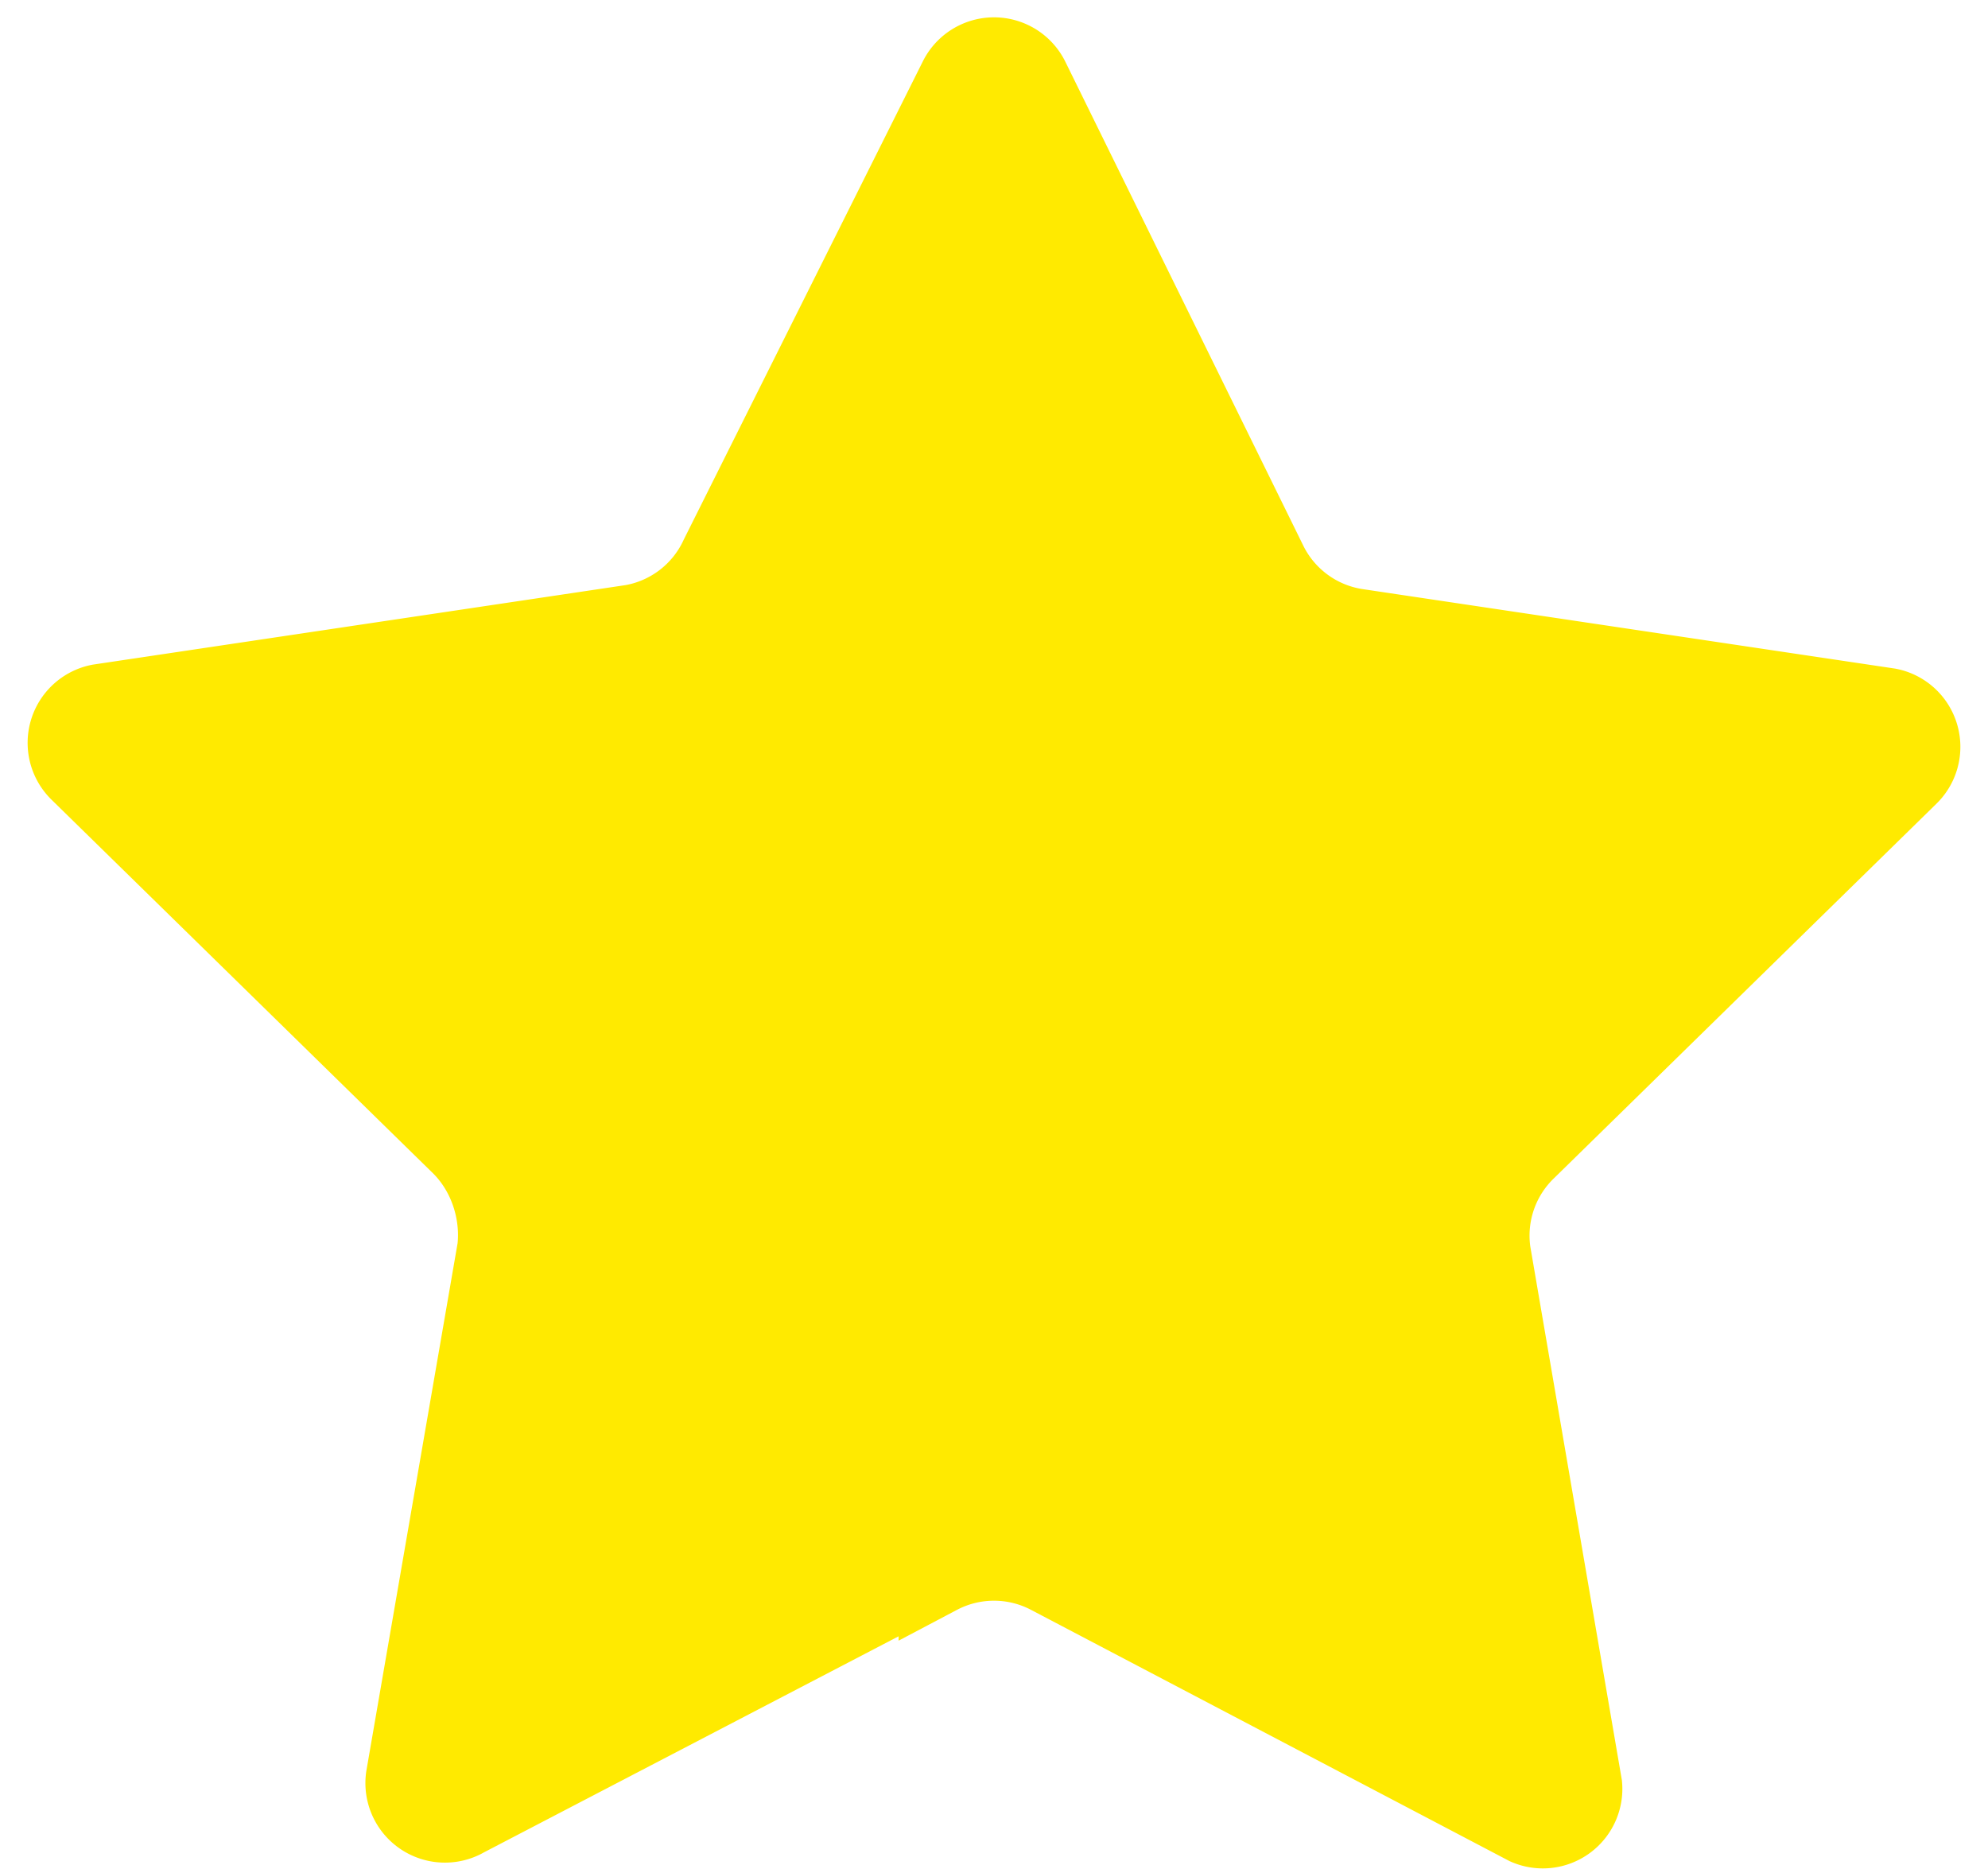 <svg width="50" height="47" xmlns="http://www.w3.org/2000/svg"><path d="M23.6 39.6a3 3 0 0 1 2.8 0l12 6.3a1 1 0 0 0 1.4-1l-2.3-13.4a3 3 0 0 1 .9-2.6l9.6-9.4a1 1 0 0 0-.5-1.7l-13.4-2a3 3 0 0 1-2.2-1.6L25.9 2a1 1 0 0 0-1.8 0l-6 12a3 3 0 0 1-2.2 1.7l-13.4 2a1 1 0 0 0-.5 1.7l9.6 9.4c.7.7 1 1.7.9 2.6l-2.3 13.3a1 1 0 0 0 1.5 1l11.9-6.2z" fill="#FFEA00" stroke="#FFEA00" stroke-width="2" fill-rule="evenodd"/></svg>